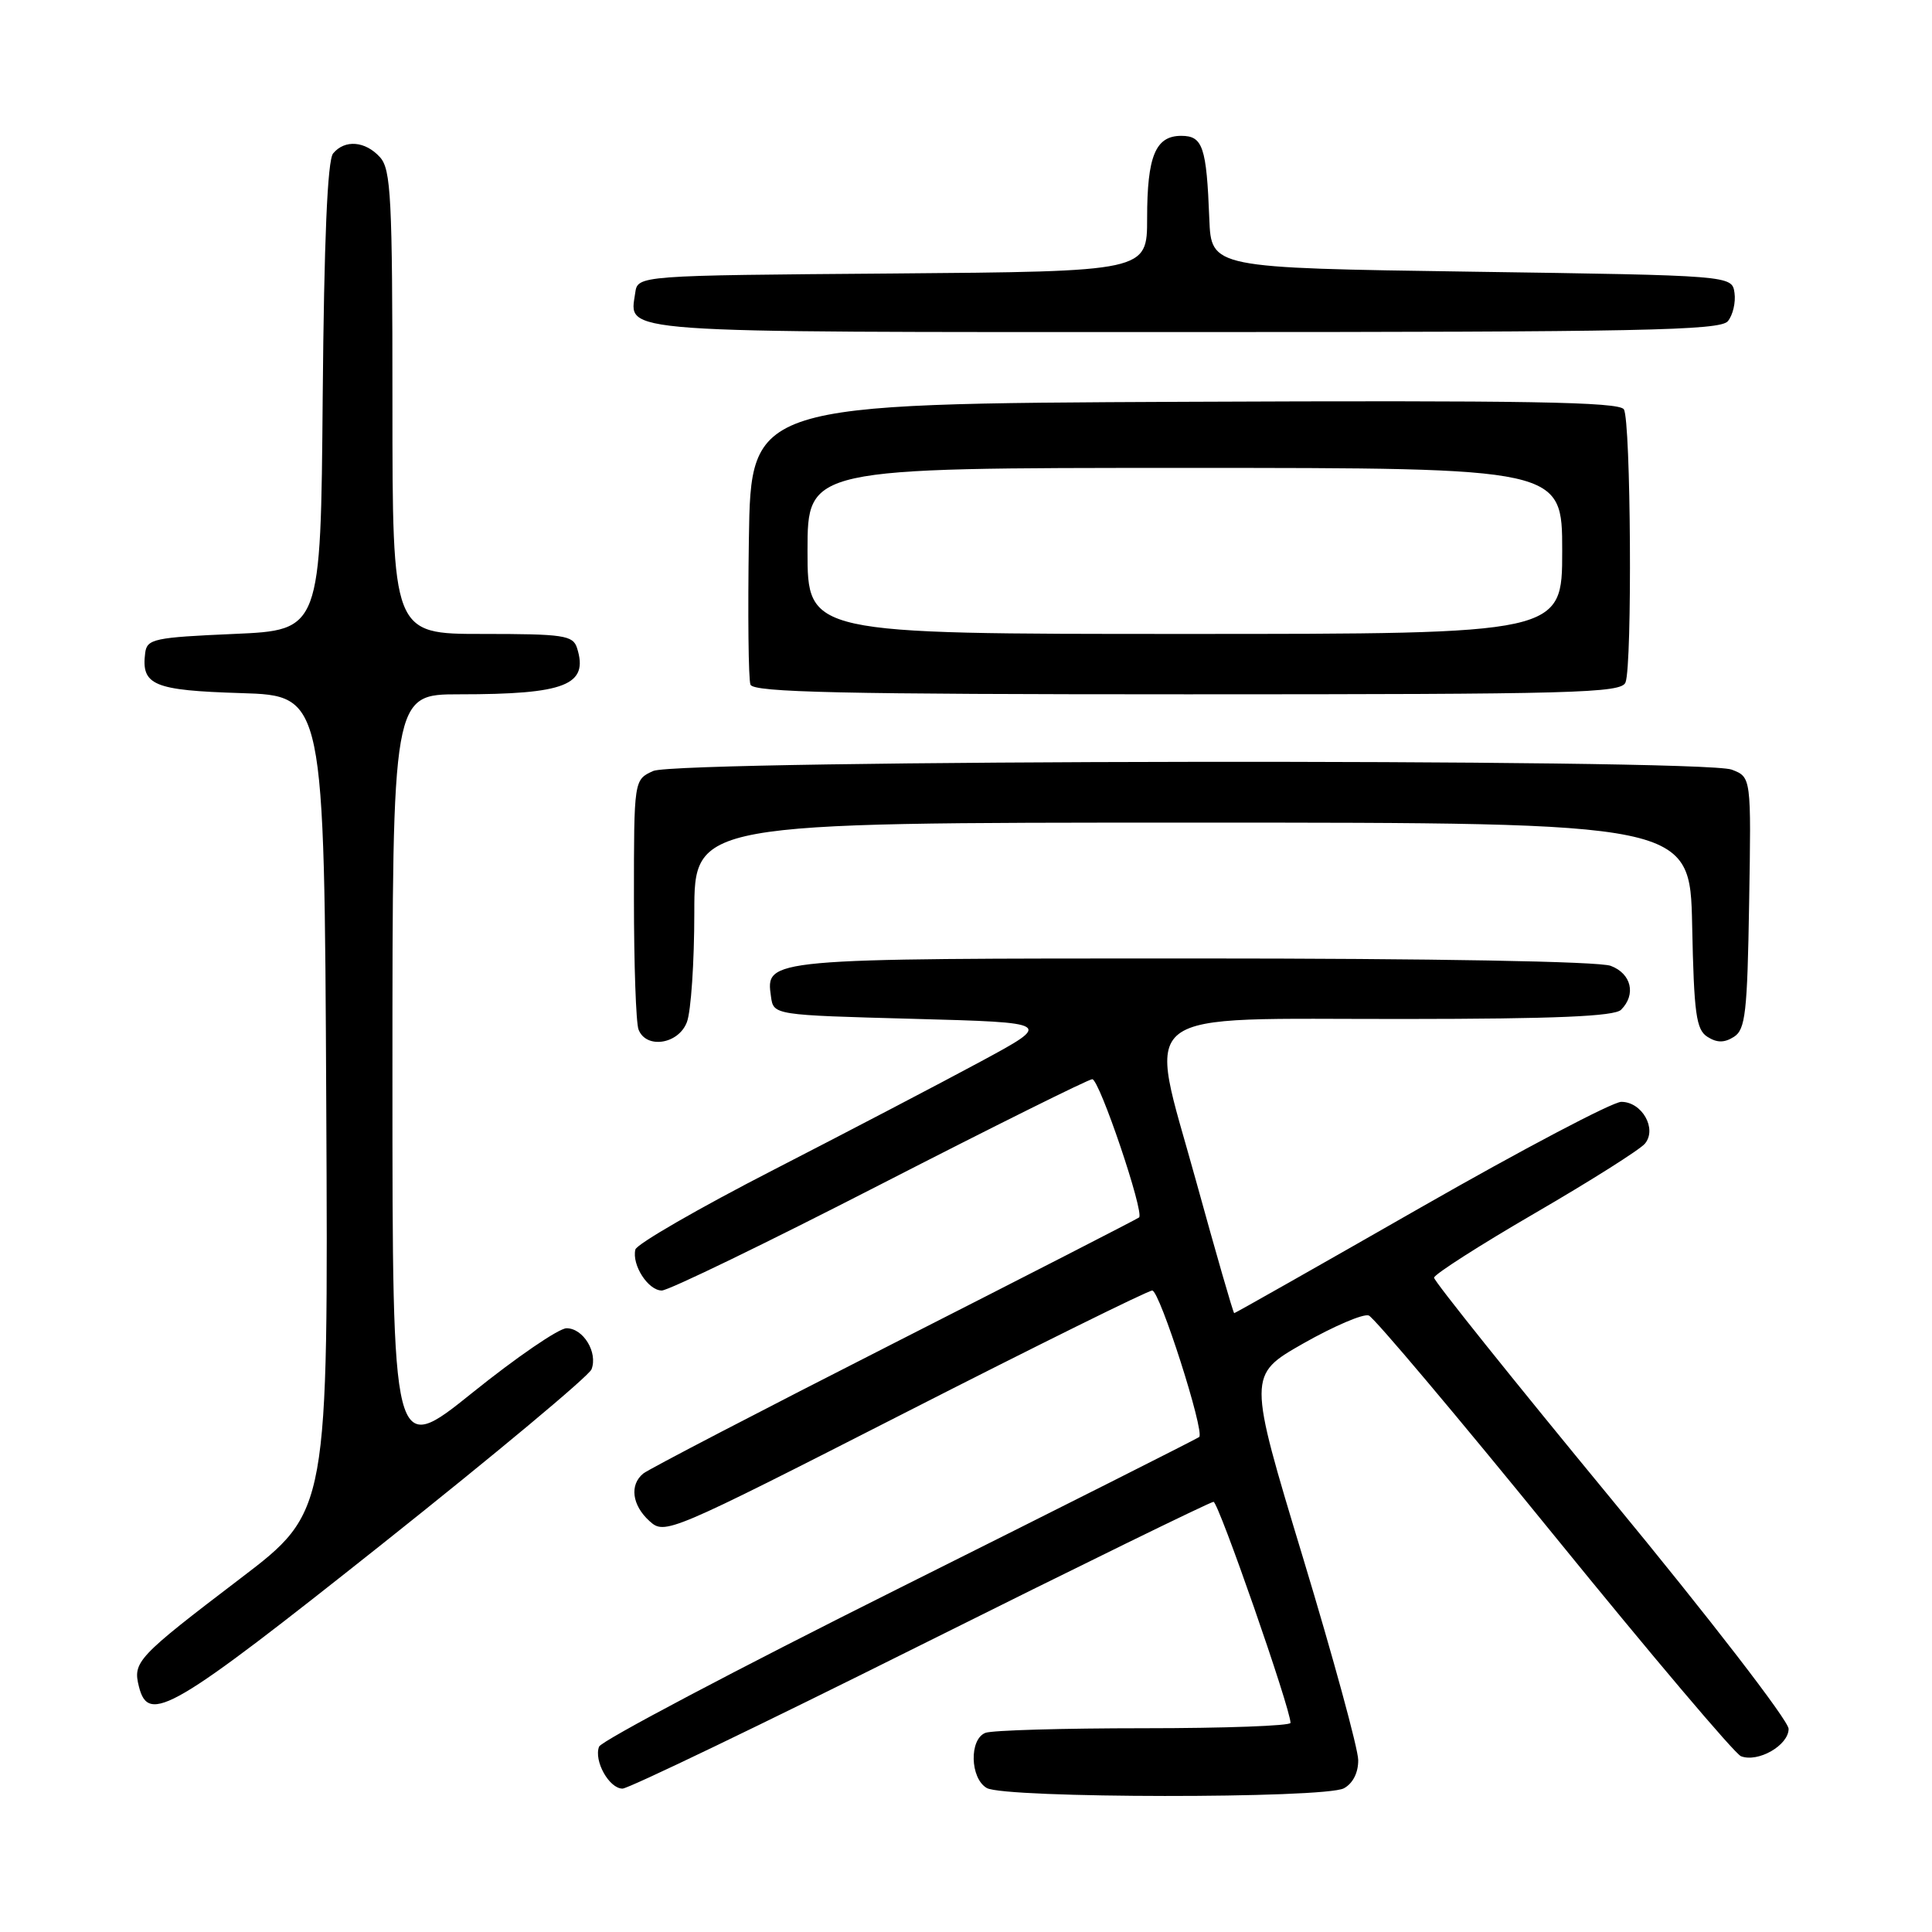<?xml version="1.0" encoding="UTF-8" standalone="no"?>
<!DOCTYPE svg PUBLIC "-//W3C//DTD SVG 1.1//EN" "http://www.w3.org/Graphics/SVG/1.1/DTD/svg11.dtd" >
<svg xmlns="http://www.w3.org/2000/svg" xmlns:xlink="http://www.w3.org/1999/xlink" version="1.1" viewBox="0 0 256 256">
 <g >
 <path fill="currentColor"
d=" M 178.07 236.96 C 179.26 236.32 179.99 234.89 179.97 233.21 C 179.96 231.72 176.66 219.64 172.64 206.36 C 165.33 182.21 165.33 182.21 172.70 178.01 C 176.76 175.71 180.66 174.04 181.37 174.31 C 182.07 174.58 193.14 187.71 205.95 203.48 C 218.76 219.25 229.89 232.41 230.69 232.71 C 232.96 233.58 237.00 231.26 237.00 229.08 C 237.00 228.00 226.48 214.36 213.50 198.62 C 200.58 182.94 190.01 169.75 190.02 169.30 C 190.04 168.86 196.07 165.00 203.42 160.73 C 210.77 156.46 217.32 152.32 217.96 151.54 C 219.60 149.58 217.58 146.00 214.83 146.00 C 213.68 146.00 201.72 152.30 188.25 160.00 C 174.79 167.70 163.67 174.00 163.54 174.00 C 163.41 174.00 161.13 166.08 158.46 156.40 C 152.05 133.16 149.61 135.05 186.05 135.02 C 206.12 135.01 213.93 134.67 214.80 133.80 C 216.82 131.78 216.17 129.01 213.43 127.98 C 211.89 127.39 189.98 127.00 158.13 127.00 C 101.37 127.00 101.44 126.99 102.16 132.06 C 102.50 134.50 102.50 134.50 121.00 135.00 C 139.50 135.50 139.50 135.50 130.00 140.63 C 124.78 143.45 112.40 149.92 102.50 155.01 C 92.60 160.09 84.36 164.85 84.19 165.57 C 83.70 167.62 85.89 171.00 87.69 171.00 C 88.58 171.00 101.57 164.70 116.57 157.00 C 131.57 149.30 144.24 143.00 144.73 143.00 C 145.68 143.00 151.67 160.72 150.93 161.32 C 150.69 161.52 136.10 169.00 118.50 177.95 C 100.90 186.90 85.94 194.68 85.25 195.24 C 83.39 196.74 83.74 199.45 86.06 201.55 C 88.09 203.39 88.56 203.19 119.90 187.21 C 137.38 178.29 152.13 171.00 152.68 171.00 C 153.66 171.00 159.65 189.70 158.90 190.41 C 158.68 190.61 140.82 199.61 119.21 210.41 C 97.60 221.21 79.68 230.67 79.38 231.44 C 78.66 233.32 80.72 237.00 82.49 237.00 C 83.27 237.00 101.04 228.45 121.97 218.00 C 142.91 207.55 160.38 199.00 160.80 199.00 C 161.45 199.00 171.00 226.40 171.00 228.29 C 171.00 228.68 162.26 229.00 151.58 229.00 C 140.90 229.00 131.45 229.27 130.58 229.61 C 128.41 230.44 128.53 235.63 130.75 236.92 C 133.11 238.30 175.50 238.34 178.07 236.96 Z  M 50.73 204.52 C 65.60 192.70 78.05 182.32 78.38 181.44 C 79.24 179.21 77.29 176.00 75.07 176.00 C 74.05 176.00 68.44 179.84 62.61 184.53 C 52.00 193.06 52.00 193.06 52.00 142.53 C 52.00 92.00 52.00 92.00 60.87 92.00 C 74.93 92.00 78.02 90.78 76.46 85.86 C 75.92 84.18 74.69 84.00 63.93 84.00 C 52.00 84.00 52.00 84.00 52.00 53.33 C 52.00 26.19 51.81 22.45 50.35 20.83 C 48.40 18.68 45.69 18.46 44.14 20.33 C 43.39 21.23 42.94 31.81 42.76 52.58 C 42.50 83.50 42.50 83.50 31.00 84.00 C 20.45 84.46 19.48 84.66 19.24 86.50 C 18.69 90.80 20.32 91.48 31.94 91.84 C 42.97 92.18 42.97 92.18 43.23 146.23 C 43.50 200.28 43.50 200.28 31.87 209.14 C 18.14 219.60 17.58 220.20 18.41 223.49 C 19.68 228.54 22.77 226.73 50.73 204.52 Z  M 91.02 135.43 C 91.56 134.02 92.00 127.50 92.00 120.93 C 92.00 109.00 92.00 109.00 157.97 109.00 C 223.94 109.00 223.94 109.00 224.22 122.64 C 224.46 134.36 224.75 136.44 226.25 137.39 C 227.52 138.19 228.48 138.19 229.75 137.39 C 231.28 136.42 231.53 134.22 231.77 119.63 C 232.05 102.97 232.05 102.97 229.46 101.98 C 225.54 100.49 89.84 100.66 86.55 102.16 C 84.00 103.32 84.00 103.32 84.00 119.08 C 84.00 127.75 84.27 135.55 84.61 136.42 C 85.61 139.03 89.91 138.38 91.02 135.43 Z  M 215.39 90.42 C 216.30 88.06 216.10 55.70 215.17 54.24 C 214.54 53.25 202.22 53.04 156.94 53.24 C 99.50 53.50 99.50 53.50 99.23 71.47 C 99.08 81.35 99.17 90.01 99.44 90.72 C 99.84 91.74 111.54 92.00 157.36 92.00 C 208.80 92.00 214.85 91.84 215.39 90.42 Z  M 228.95 42.56 C 229.61 41.76 230.01 40.07 229.83 38.81 C 229.50 36.50 229.50 36.50 195.00 36.00 C 160.50 35.50 160.50 35.50 160.24 29.00 C 159.87 19.45 159.38 18.00 156.52 18.00 C 153.11 18.00 152.00 20.69 152.00 28.92 C 152.00 35.97 152.00 35.97 118.25 36.24 C 84.50 36.50 84.50 36.50 84.17 38.81 C 83.41 44.21 80.52 44.00 157.00 44.00 C 217.48 44.00 227.93 43.79 228.95 42.56 Z  M 107.00 73.00 C 107.00 62.00 107.00 62.00 157.00 62.00 C 207.00 62.00 207.00 62.00 207.00 73.00 C 207.00 84.00 207.00 84.00 157.00 84.00 C 107.00 84.00 107.00 84.00 107.00 73.00 Z "/>
</g>
</svg>